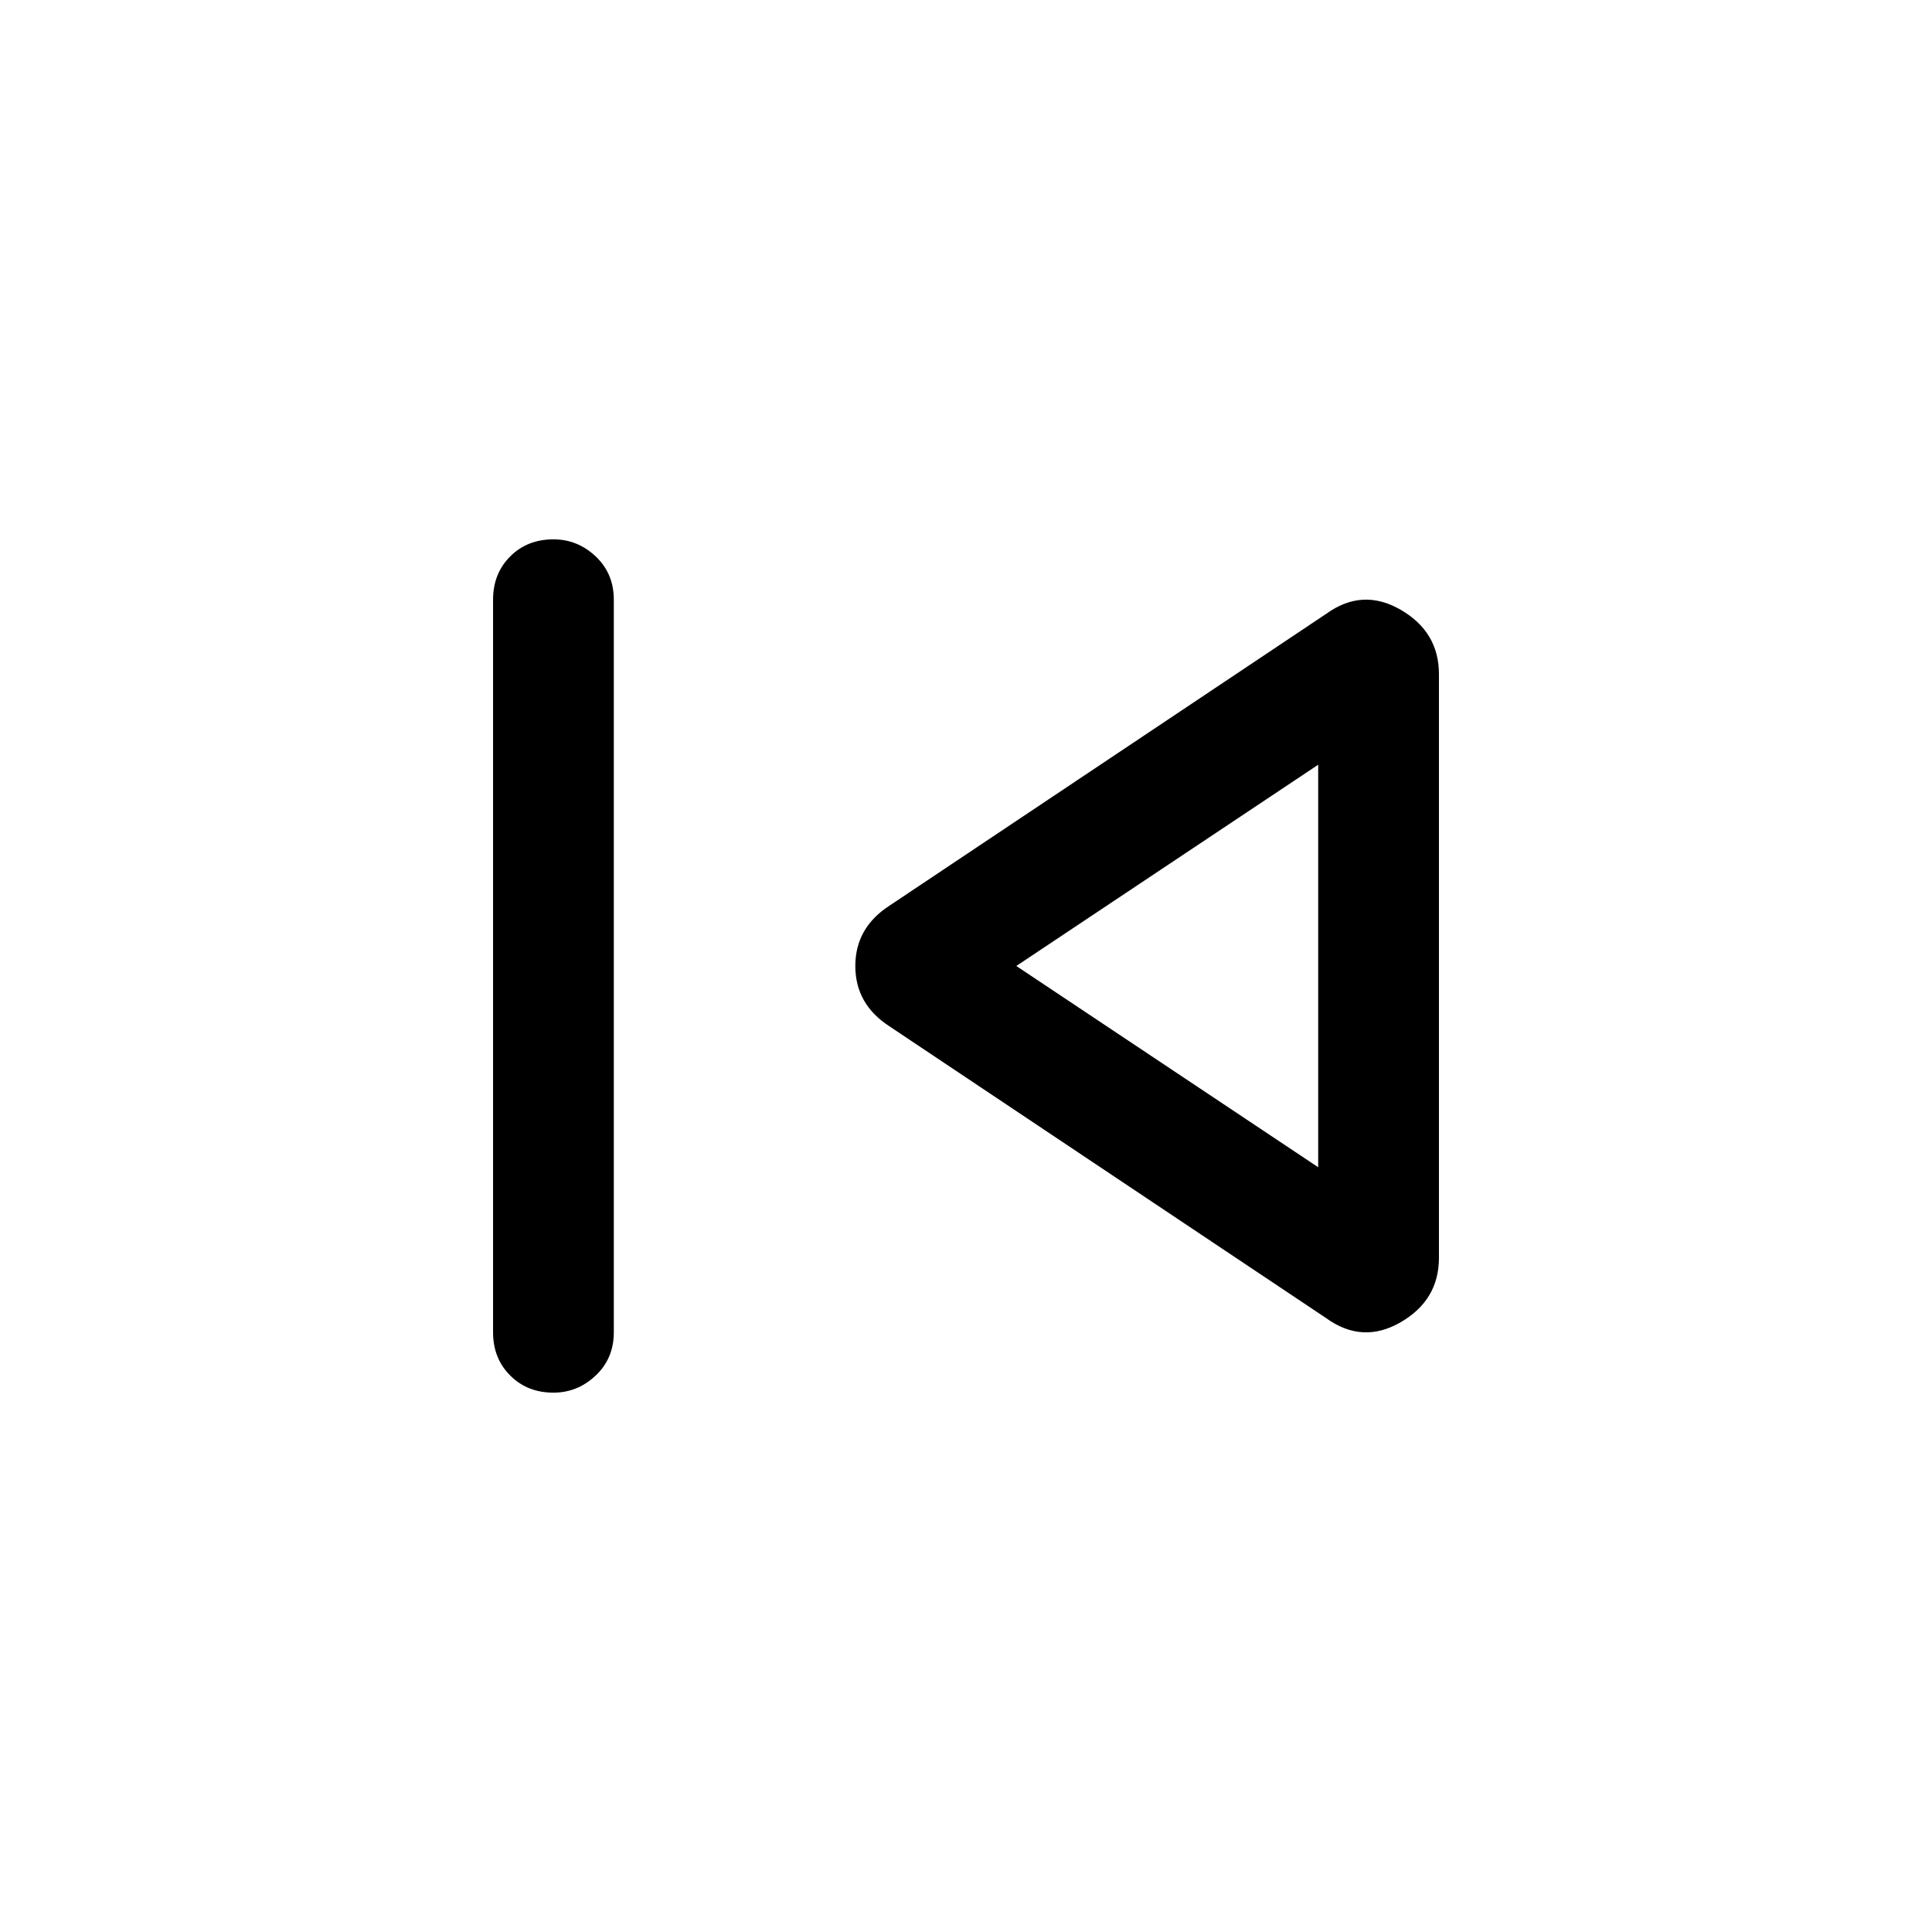 <svg xmlns="http://www.w3.org/2000/svg" height="24" width="24"><path d="M6.875 17.3q-.325 0-.537-.213-.213-.212-.213-.537v-9.1q0-.325.213-.538.212-.212.537-.212.3 0 .525.212.225.213.225.538v9.1q0 .325-.225.537-.225.213-.525.213Zm9.6-.925L11.05 12.75q-.425-.275-.425-.75t.425-.75l5.425-3.625q.45-.325.925-.05.475.275.475.8v7.25q0 .525-.475.8t-.925-.05Zm-.1-4.375Zm0 2.5v-5l-3.75 2.5Z"/></svg>